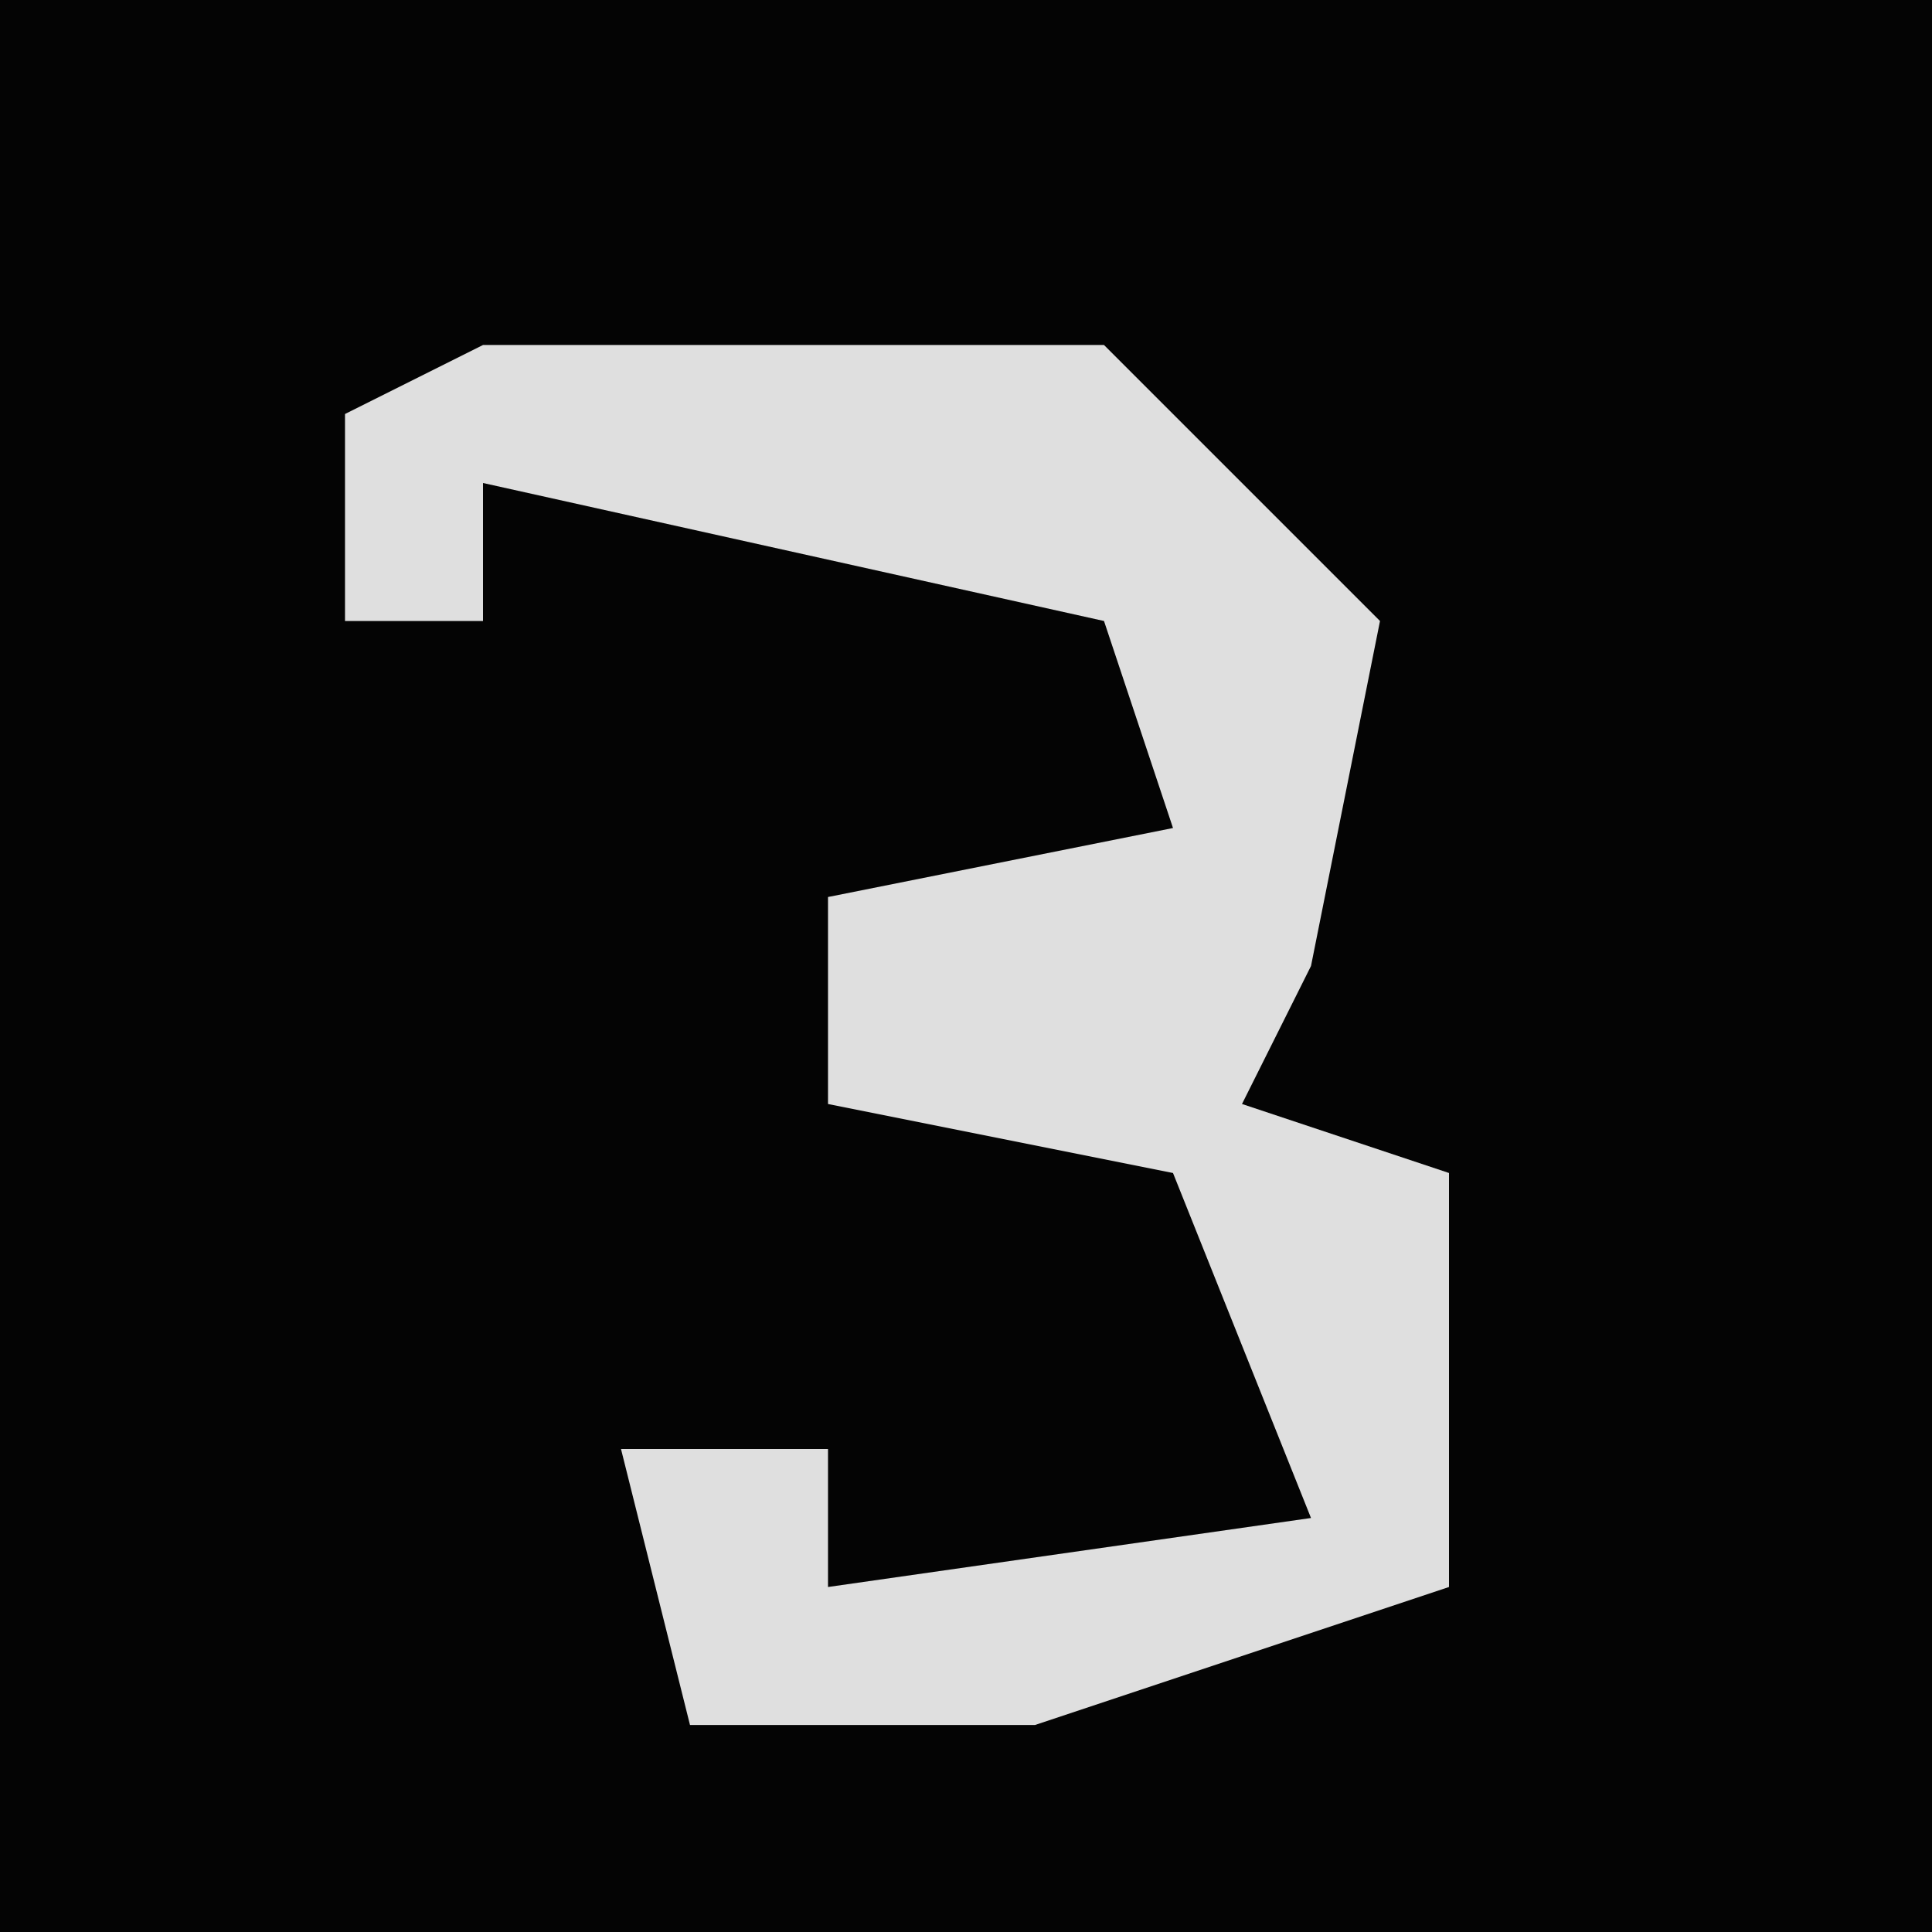 <?xml version="1.0" encoding="UTF-8"?>
<svg version="1.1" xmlns="http://www.w3.org/2000/svg" width="28" height="28">
<path d="M0,0 L28,0 L28,28 L0,28 Z " fill="#040404" transform="translate(0,0)"/>
<path d="M0,0 L9,0 L13,4 L12,9 L11,11 L14,12 L14,18 L8,20 L3,20 L2,16 L5,16 L5,18 L12,17 L10,12 L5,11 L5,8 L10,7 L9,4 L0,2 L0,4 L-2,4 L-2,1 Z " fill="#DFDFDF" transform="translate(7,5)"/>
</svg>
